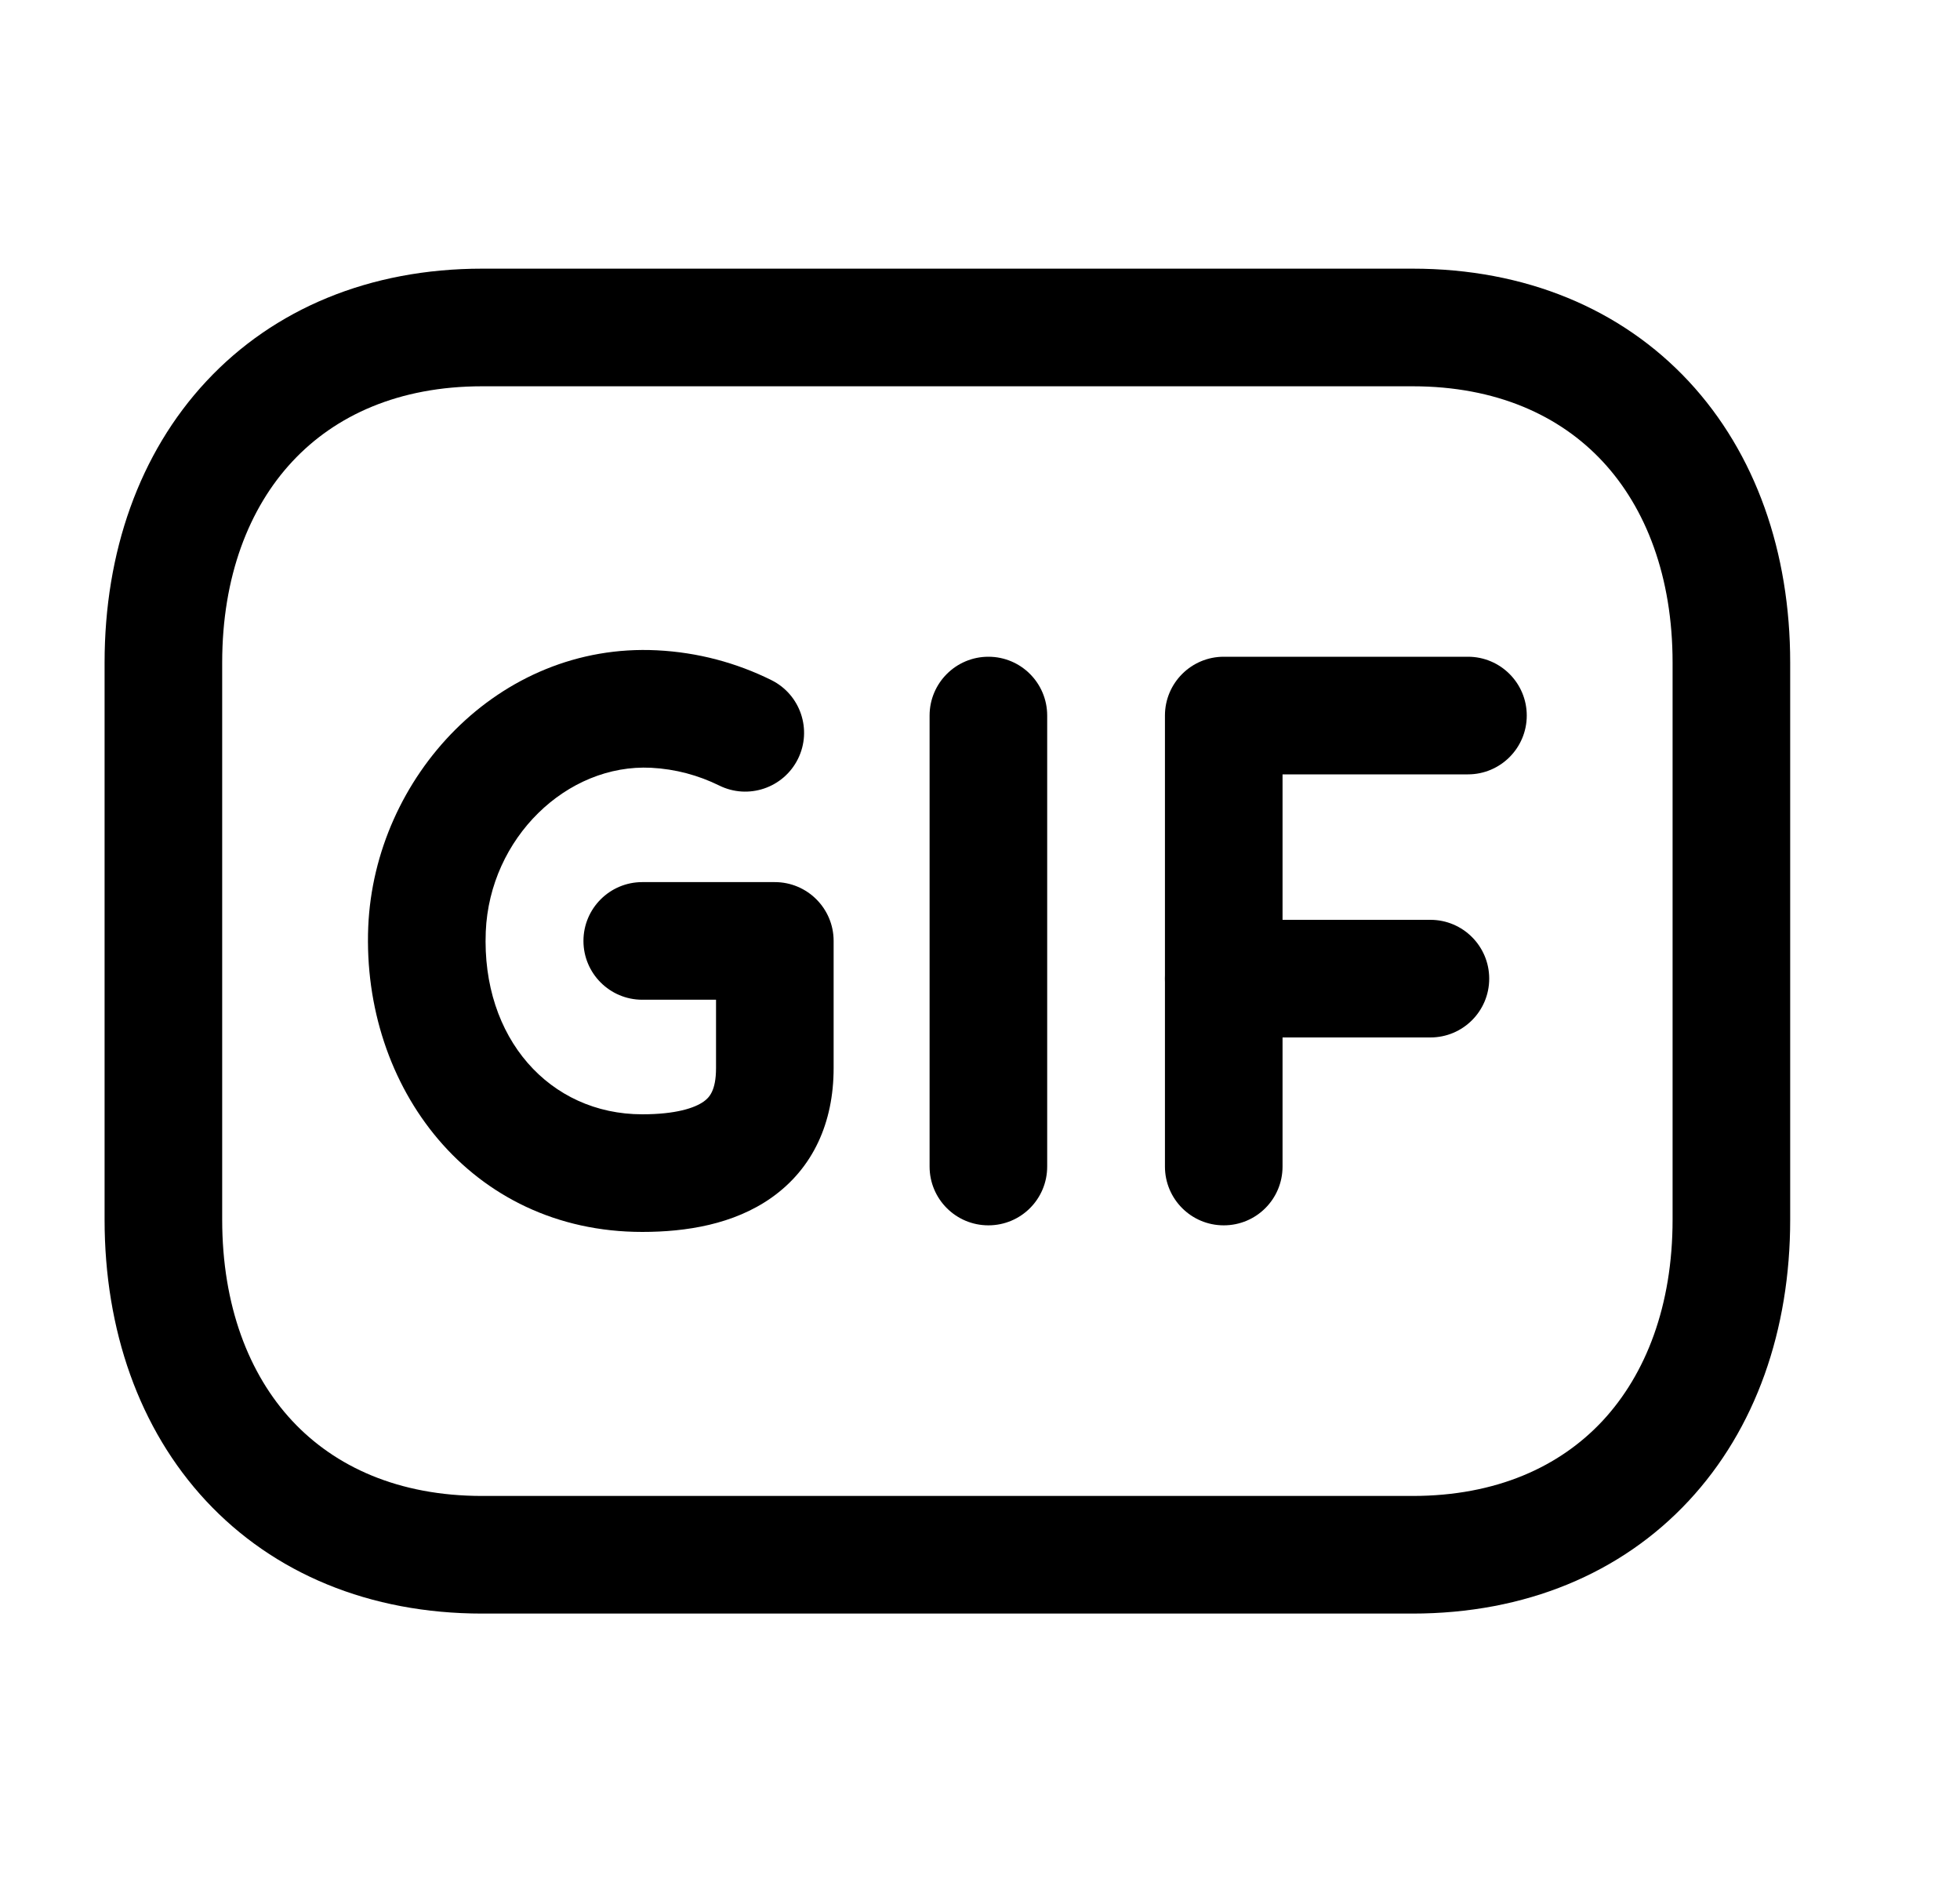 <svg width="25" height="24" viewBox="0 0 25 24" fill="none" xmlns="http://www.w3.org/2000/svg">
<path fill-rule="evenodd" clip-rule="evenodd" d="M2.632 4.862C3.492 3.939 4.715 3.426 6.151 3.426H18.017C19.456 3.426 20.679 3.939 21.54 4.863C22.394 5.781 22.834 7.043 22.834 8.45V15.553C22.834 16.96 22.394 18.222 21.539 19.14C20.679 20.064 19.455 20.577 18.016 20.577H6.151C4.712 20.577 3.489 20.064 2.628 19.14C1.774 18.222 1.334 16.96 1.334 15.553V8.45C1.334 7.042 1.776 5.78 2.632 4.862ZM3.729 5.885C3.175 6.479 2.834 7.354 2.834 8.45V15.553C2.834 16.65 3.174 17.525 3.726 18.118C4.273 18.705 5.083 19.077 6.151 19.077H18.016C19.085 19.077 19.895 18.705 20.442 18.118C20.994 17.524 21.334 16.65 21.334 15.553V8.45C21.334 7.353 20.994 6.478 20.442 5.885C19.895 5.298 19.085 4.926 18.017 4.926H6.151C5.087 4.926 4.277 5.297 3.729 5.885Z" fill="black"/>
<path fill-rule="evenodd" clip-rule="evenodd" d="M14.859 9.125C14.859 8.711 15.195 8.375 15.609 8.375H18.724C19.138 8.375 19.474 8.711 19.474 9.125C19.474 9.539 19.138 9.875 18.724 9.875H16.359V14.876C16.359 15.291 16.024 15.626 15.609 15.626C15.195 15.626 14.859 15.291 14.859 14.876V9.125Z" fill="black"/>
<path fill-rule="evenodd" clip-rule="evenodd" d="M14.859 12.48C14.859 12.066 15.195 11.73 15.609 11.73H18.245C18.659 11.73 18.995 12.066 18.995 12.48C18.995 12.895 18.659 13.23 18.245 13.23H15.609C15.195 13.23 14.859 12.895 14.859 12.48Z" fill="black"/>
<path fill-rule="evenodd" clip-rule="evenodd" d="M12.607 8.375C13.022 8.375 13.357 8.711 13.357 9.125V14.876C13.357 15.291 13.022 15.626 12.607 15.626C12.193 15.626 11.857 15.291 11.857 14.876V9.125C11.857 8.711 12.193 8.375 12.607 8.375Z" fill="black"/>
<path fill-rule="evenodd" clip-rule="evenodd" d="M4.697 11.818C4.777 9.912 6.357 8.192 8.38 8.293C8.902 8.319 9.396 8.453 9.839 8.673C10.21 8.857 10.362 9.307 10.178 9.678C9.994 10.049 9.544 10.201 9.173 10.017C8.909 9.887 8.616 9.807 8.306 9.791C7.23 9.737 6.246 10.687 6.196 11.88C6.14 13.24 7.012 14.21 8.192 14.21C8.619 14.21 8.859 14.13 8.975 14.048C9.044 13.999 9.133 13.912 9.133 13.621V12.749H8.192C7.778 12.749 7.442 12.413 7.442 11.999C7.442 11.585 7.778 11.249 8.192 11.249H9.883C10.297 11.249 10.633 11.585 10.633 11.999V13.621C10.633 14.317 10.37 14.899 9.841 15.273C9.358 15.614 8.753 15.71 8.192 15.71C6.002 15.71 4.613 13.865 4.697 11.818Z" fill="black"/>
</svg>